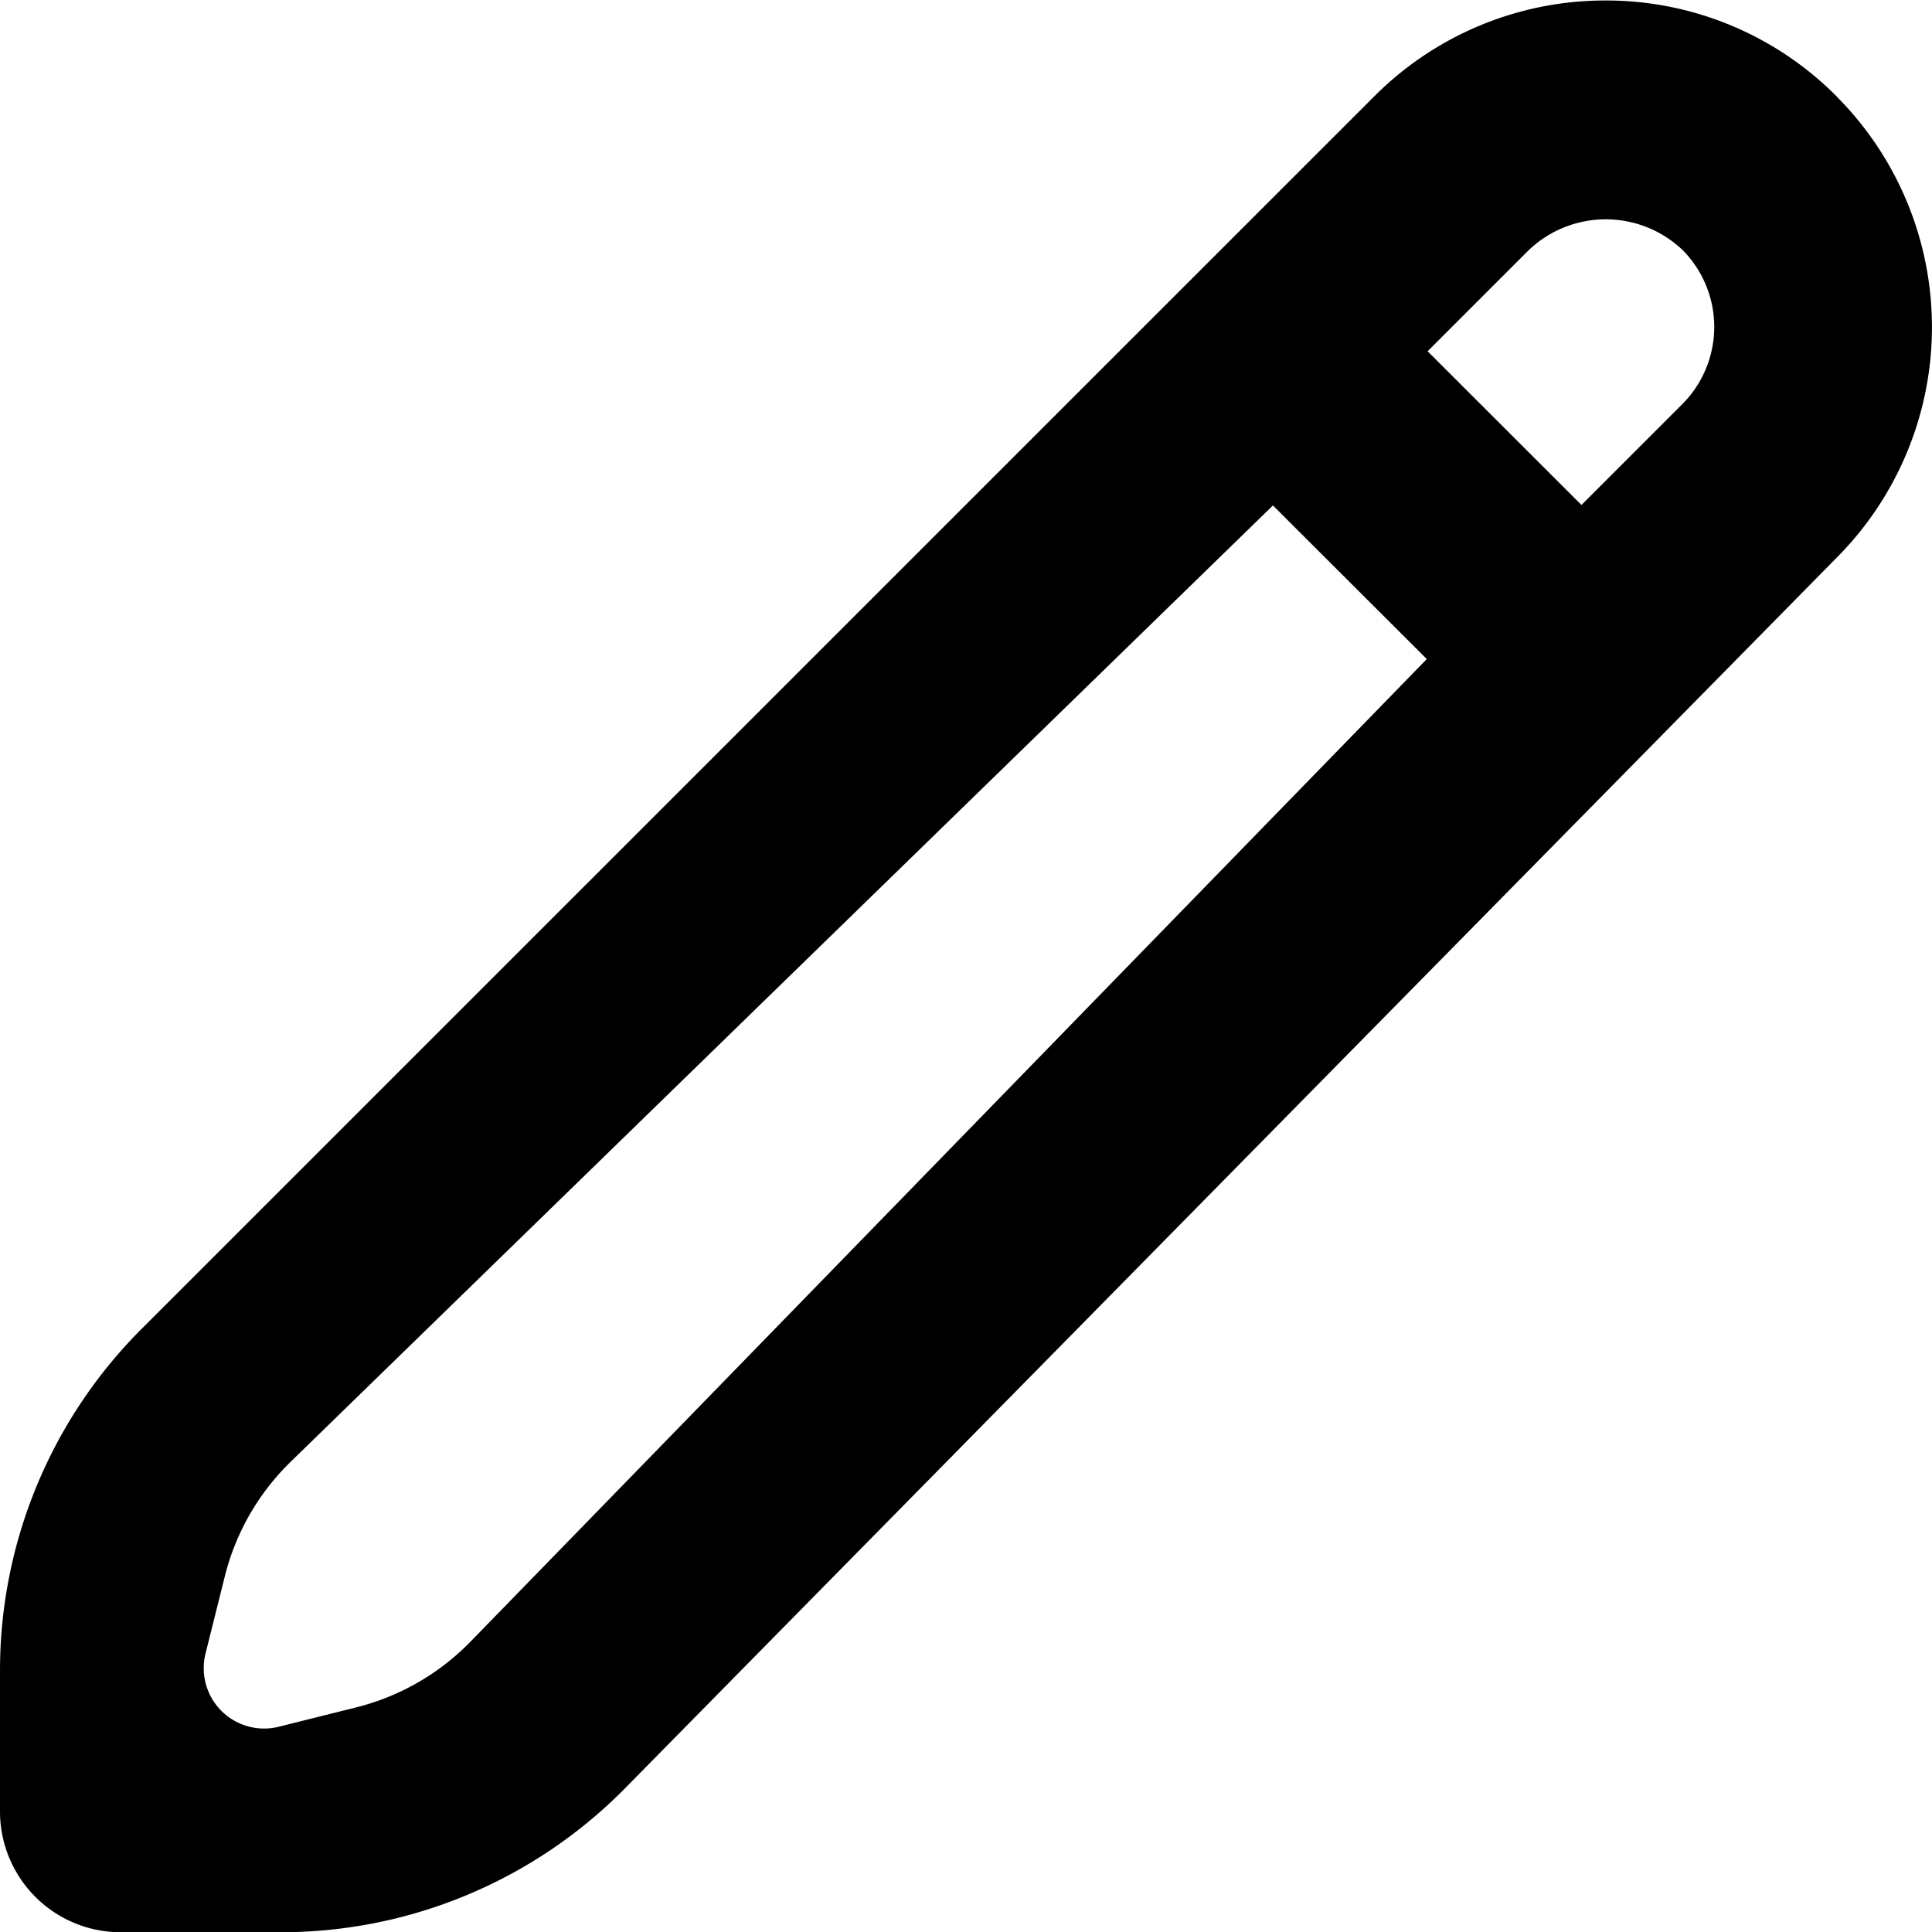 <!--
* SPDX-FileCopyrightText: © 2020 Liferay, Inc. <https://liferay.com>
* SPDX-FileCopyrightText: © 2020 Contributors to the project Clay <https://github.com/liferay/clay/graphs/contributors>
*
* SPDX-License-Identifier: BSD-3-Clause
-->
<svg viewBox="0 0 16 16" xmlns="http://www.w3.org/2000/svg"><path fill-rule="evenodd" clip-rule="evenodd" d="M15.21.798a2.689 2.689 0 0 0-1.913-.794 2.7 2.7 0 0 0-1.912.79L1.173 11.005A4 4 0 0 0 0 13.834v1.168a1 1 0 0 0 1 1h1.327a4 4 0 0 0 2.85-1.193L15.209 4.62a2.705 2.705 0 0 0 0-3.822ZM3.897 13.595a2 2 0 0 1-.948.545l-.64.16a.5.5 0 0 1-.607-.606l.16-.64a2 2 0 0 1 .545-.948l8.135-7.92 1.274 1.272-7.919 8.137Zm9.2-9.413.838-.838a.905.905 0 0 0 0-1.273.924.924 0 0 0-1.274 0l-.838.838 1.274 1.273Z"/></svg>
